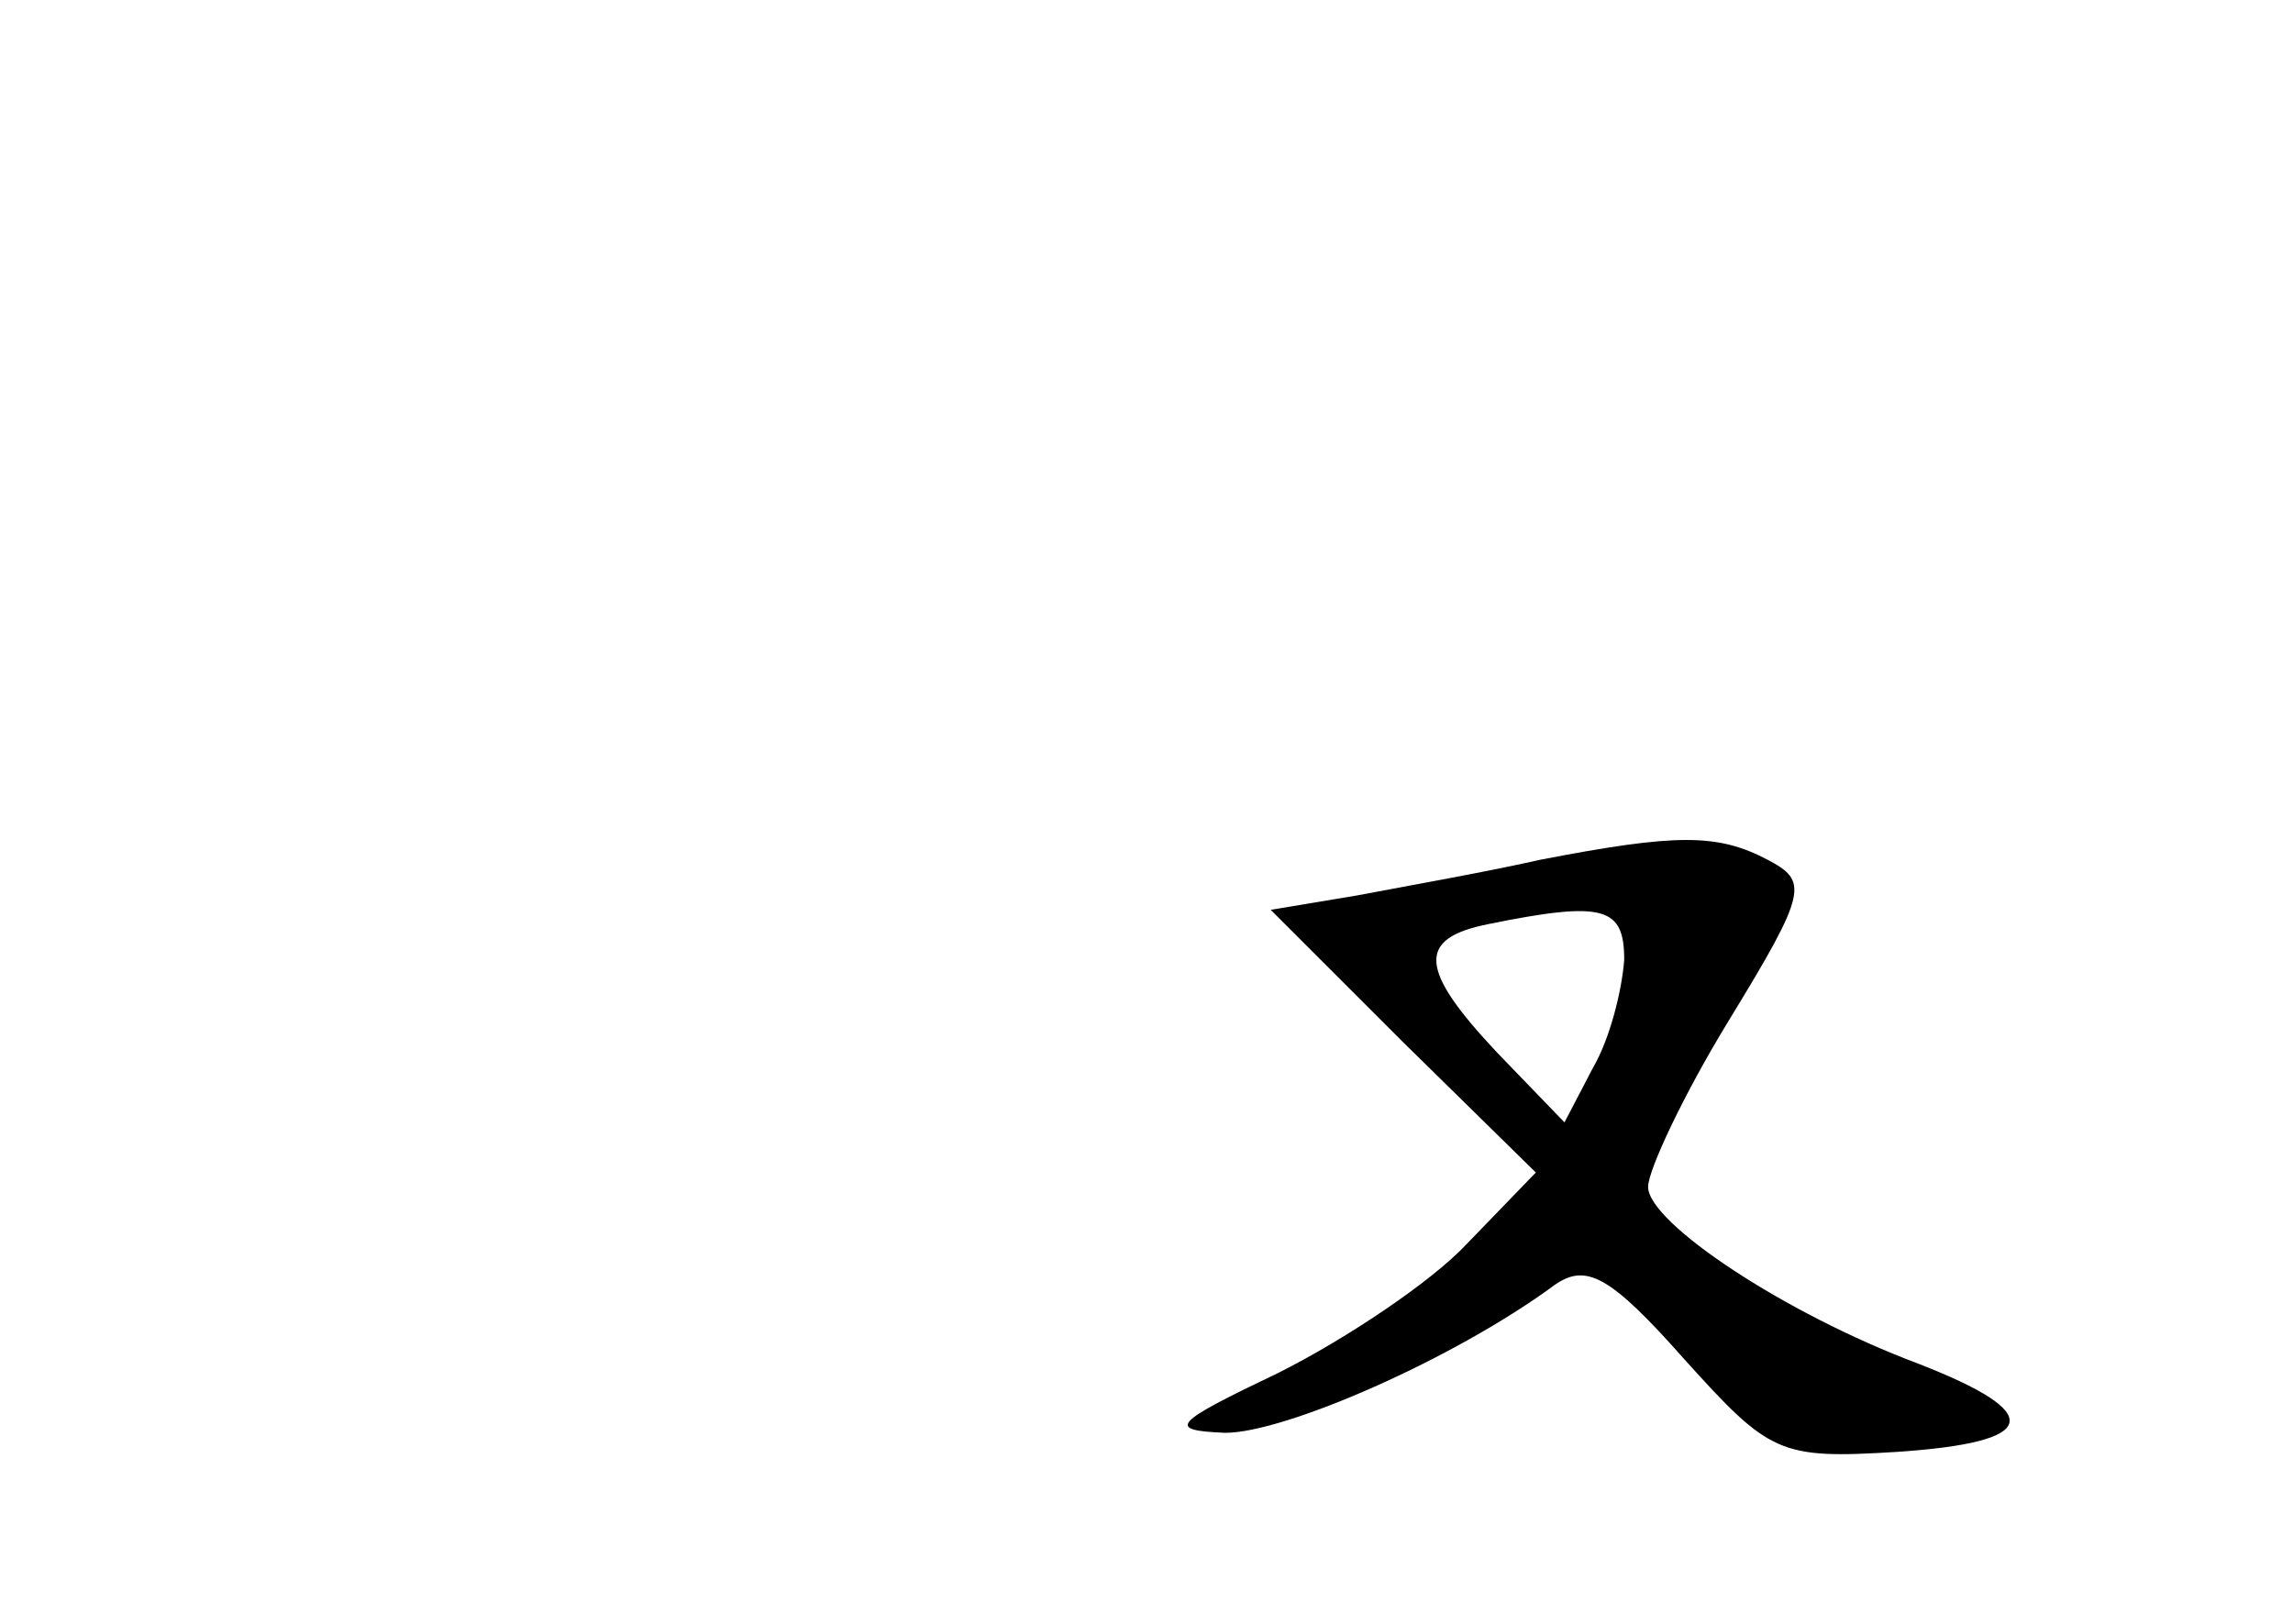 <?xml version="1.0" standalone="no"?>
<!DOCTYPE svg PUBLIC "-//W3C//DTD SVG 20010904//EN"
 "http://www.w3.org/TR/2001/REC-SVG-20010904/DTD/svg10.dtd">
<svg version="1.0" xmlns="http://www.w3.org/2000/svg"
 width="96pt" height="68pt" viewBox="0 0 96 68"
 preserveAspectRatio="xMidYMid meet">
<g transform="translate(0,68) scale(0.1,-0.1)"
fill="#000000" stroke="none">
<path d="M645 320 c-22 -5 -56 -11 -77 -15 l-36 -6 55 -55 56 -55 -29 -30
c-15 -16 -51 -40 -79 -54 -44 -21 -47 -24 -22 -25 25 0 96 31 138 62 13 9 23
4 54 -31 36 -40 40 -42 89 -39 60 4 63 16 9 37 -56 21 -113 59 -113 74 0 7 15
39 34 70 33 54 33 58 16 67 -21 11 -38 11 -95 0z m35 -42 c-1 -13 -6 -33 -13
-45 l-12 -23 -28 29 c-33 35 -34 48 -4 54 49 10 57 7 57 -15z"/>
</g>
</svg>
